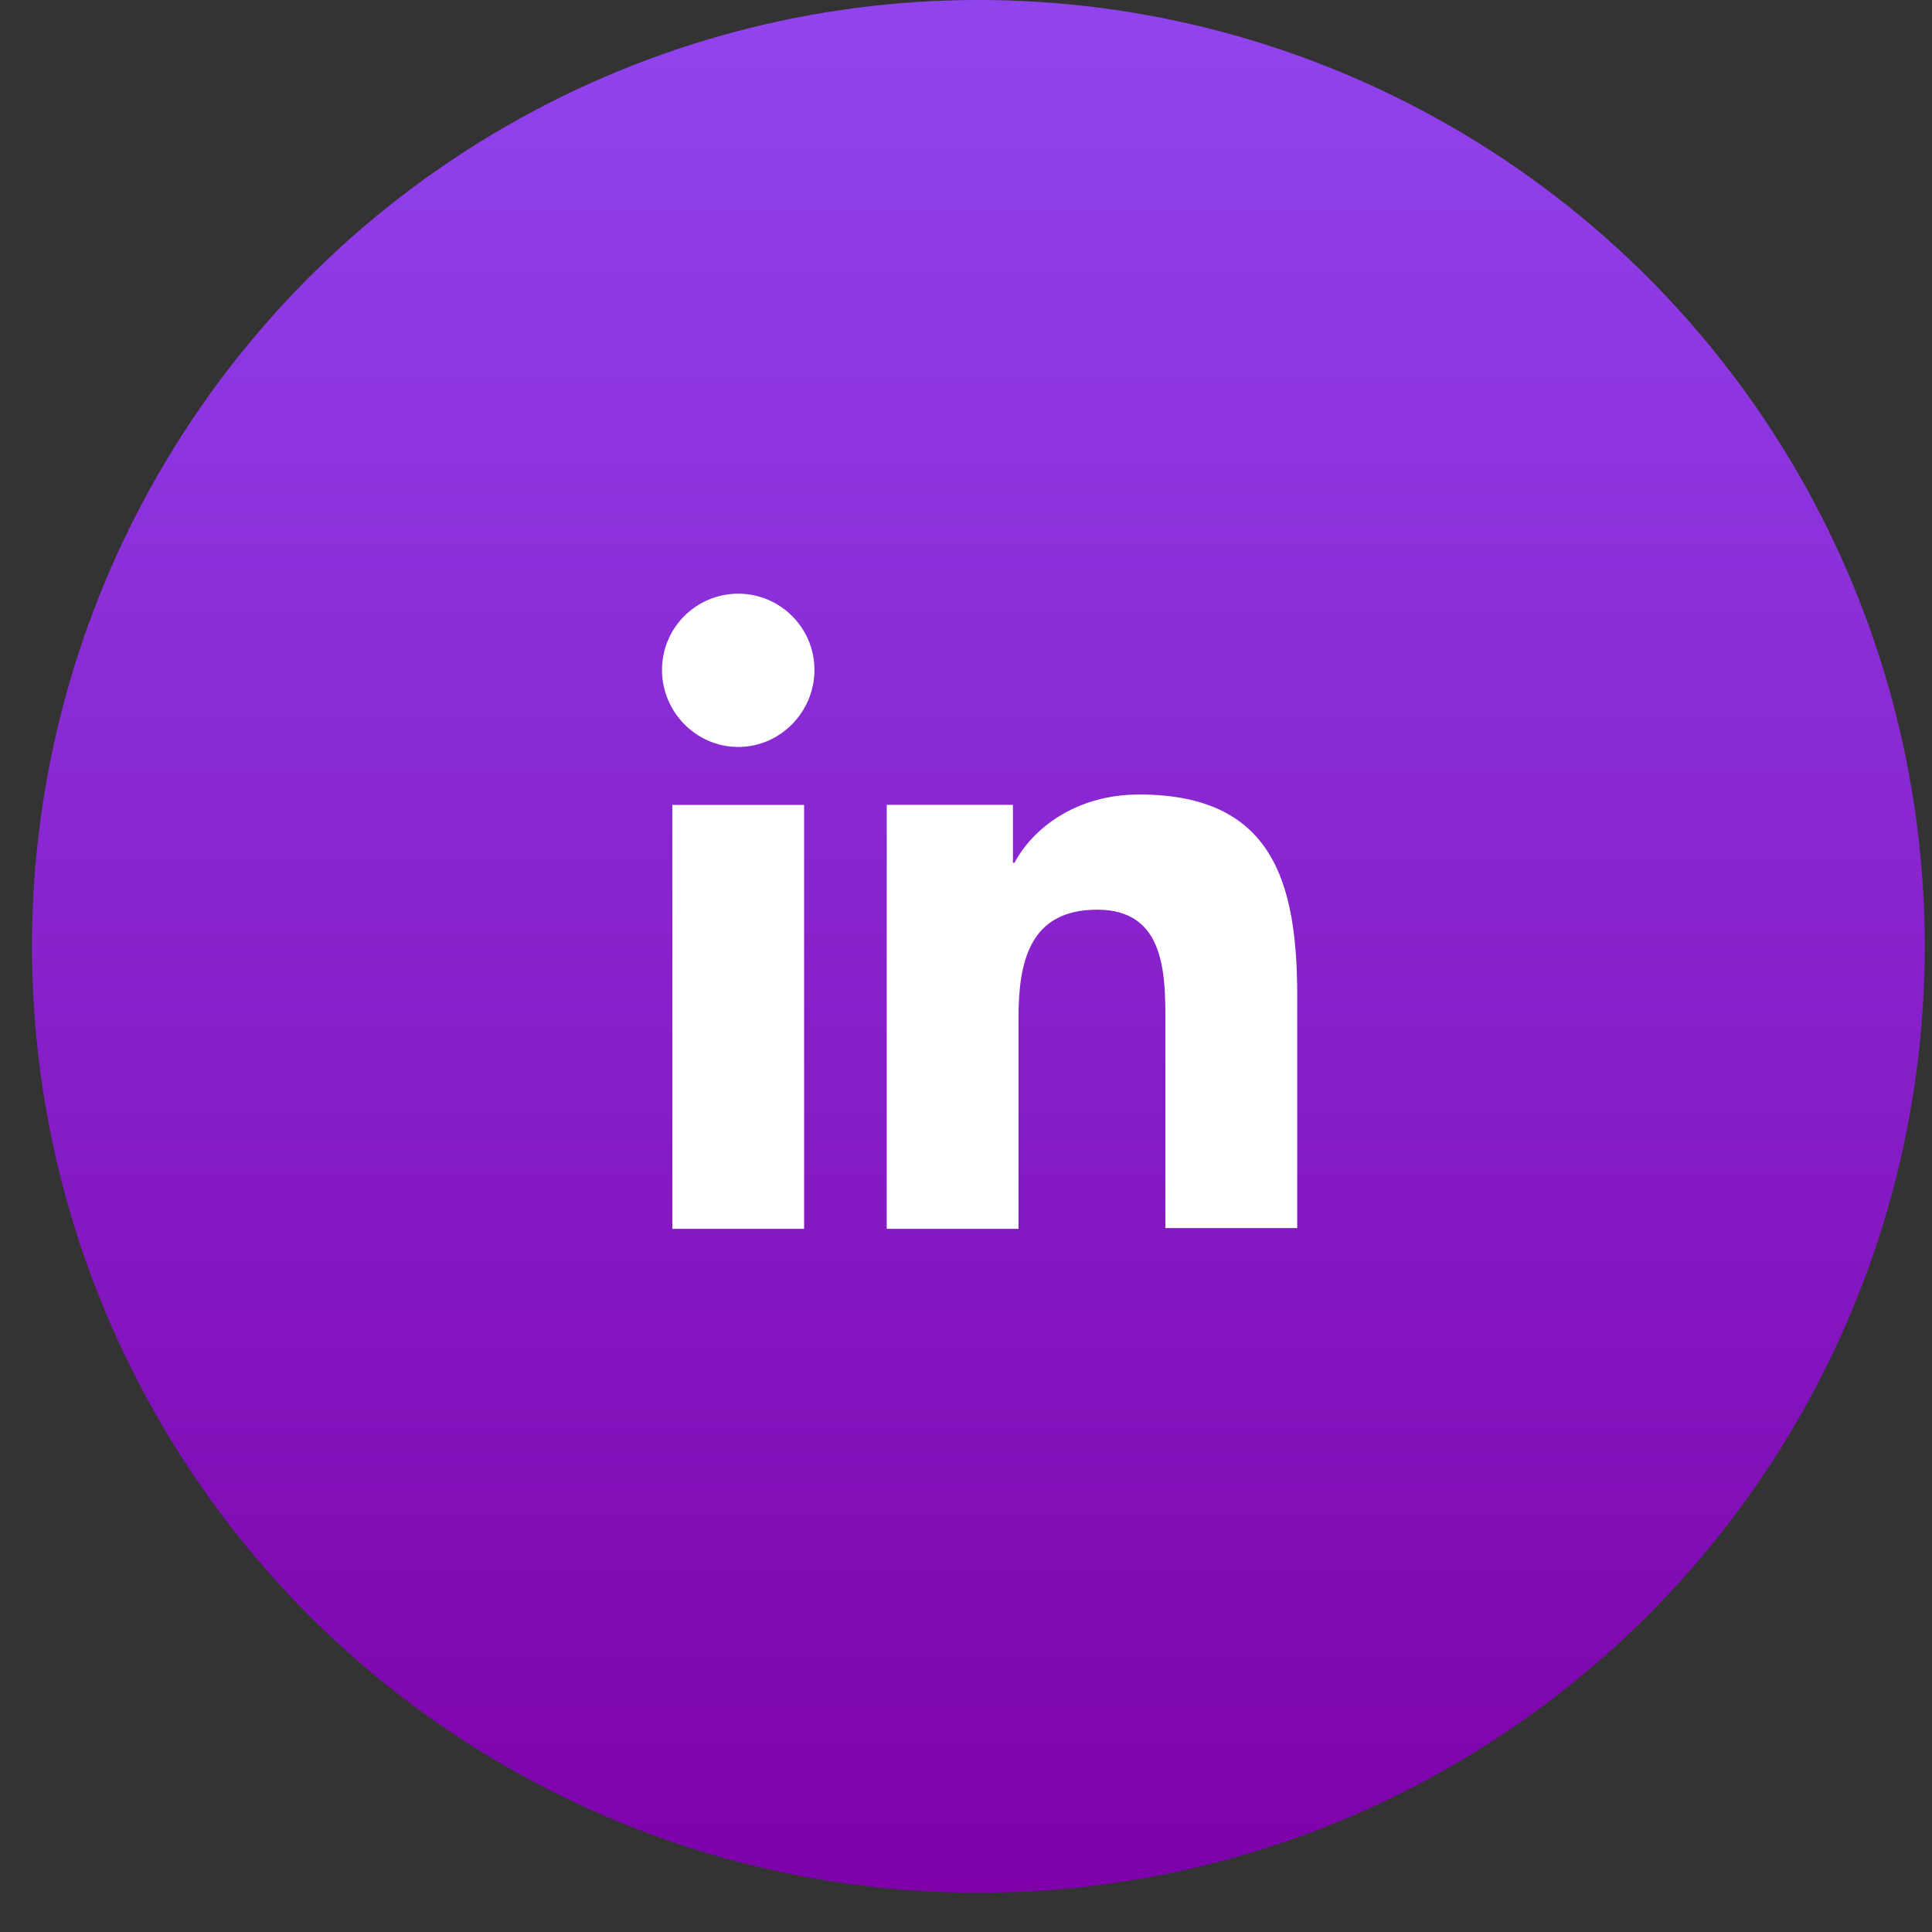 <svg width="34" height="34" viewBox="0 0 34 34" fill="none" xmlns="http://www.w3.org/2000/svg">
<rect x="0" y="0" width="34" height="34" fill="#333333" stroke="none"/>
<circle cx="17.218" cy="16.655" r="16.655" fill="url(#paint0_linear_858_1226)"/>
<path d="M22.829 21.626V17.532C22.829 15.52 22.396 13.982 20.048 13.982C18.916 13.982 18.162 14.597 17.854 15.184H17.826V14.164H15.605V21.626H17.924V17.923C17.924 16.945 18.106 16.009 19.308 16.009C20.495 16.009 20.509 17.112 20.509 17.979V21.612H22.829V21.626Z" fill="white"/>
<path d="M11.832 14.165H14.151V21.626H11.832V14.165Z" fill="white"/>
<path d="M12.992 10.448C12.251 10.448 11.65 11.049 11.65 11.789C11.65 12.53 12.251 13.145 12.992 13.145C13.732 13.145 14.333 12.53 14.333 11.789C14.333 11.049 13.732 10.448 12.992 10.448Z" fill="white"/>
<defs>
<linearGradient id="paint0_linear_858_1226" x1="17.218" y1="0" x2="17.218" y2="33.31" gradientUnits="userSpaceOnUse">
<stop stop-color="#9144EE"/>
<stop offset="1" stop-color="#7E01AA"/>
</linearGradient>
</defs>
</svg>
